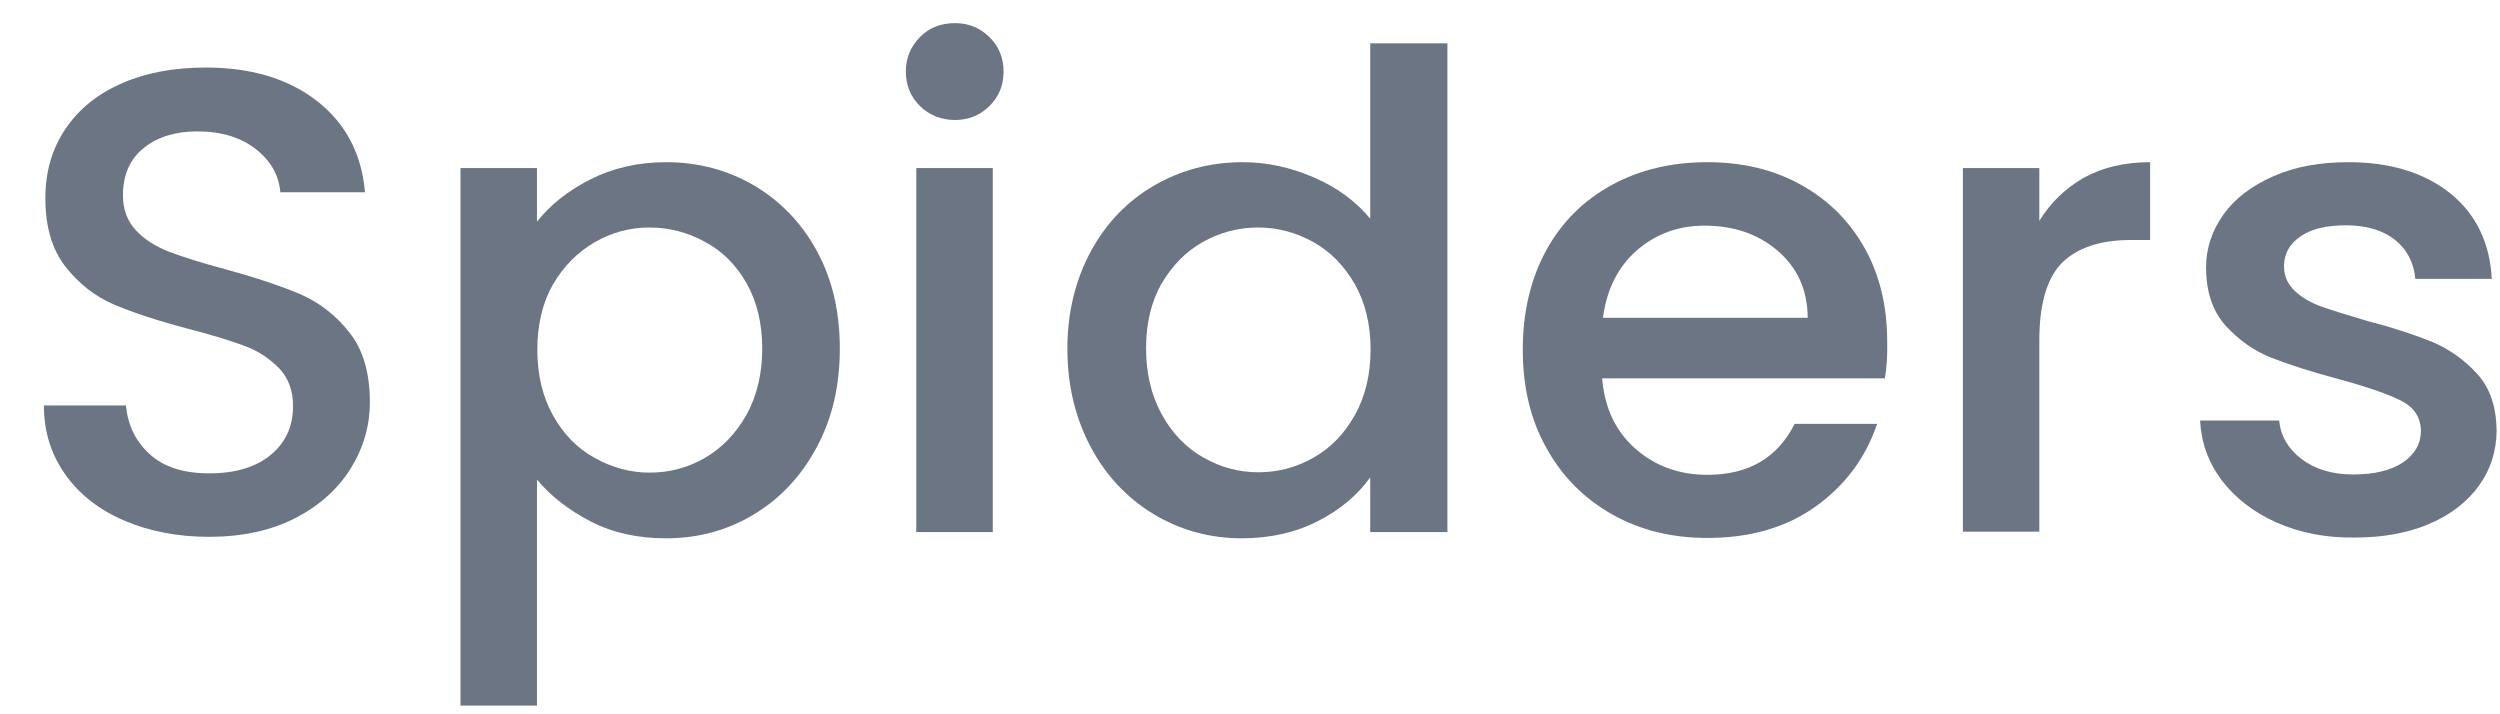 <svg width="56" height="16" viewBox="0 0 56 16" fill="none" xmlns="http://www.w3.org/2000/svg">
<path d="M2.788 11.663C2.228 11.425 1.785 11.08 1.468 10.636C1.15 10.192 0.983 9.674 0.983 9.083H2.821C2.863 9.526 3.038 9.888 3.356 10.176C3.673 10.463 4.116 10.603 4.684 10.603C5.277 10.603 5.737 10.463 6.071 10.184C6.405 9.904 6.564 9.543 6.564 9.099C6.564 8.754 6.464 8.474 6.255 8.252C6.046 8.039 5.795 7.866 5.486 7.751C5.177 7.636 4.759 7.504 4.216 7.365C3.531 7.184 2.98 7.003 2.554 6.822C2.128 6.641 1.768 6.354 1.468 5.976C1.167 5.589 1.016 5.08 1.016 4.439C1.016 3.847 1.167 3.329 1.468 2.885C1.768 2.441 2.186 2.104 2.729 1.866C3.272 1.628 3.899 1.513 4.609 1.513C5.62 1.513 6.455 1.759 7.099 2.261C7.742 2.762 8.101 3.444 8.176 4.307H6.28C6.246 3.929 6.071 3.608 5.737 3.345C5.403 3.082 4.968 2.943 4.425 2.943C3.932 2.943 3.531 3.066 3.222 3.313C2.913 3.559 2.754 3.913 2.754 4.381C2.754 4.693 2.854 4.956 3.047 5.162C3.239 5.367 3.489 5.524 3.79 5.639C4.091 5.754 4.5 5.885 5.027 6.025C5.72 6.214 6.28 6.403 6.714 6.584C7.149 6.773 7.525 7.061 7.826 7.447C8.135 7.833 8.285 8.359 8.285 9.009C8.285 9.535 8.143 10.028 7.859 10.488C7.575 10.948 7.157 11.326 6.614 11.606C6.071 11.885 5.419 12.025 4.684 12.025C3.982 12.025 3.347 11.902 2.788 11.663Z" fill="#465364" fill-opacity="0.8"/>
<path d="M13.223 4.019C13.724 3.765 14.292 3.633 14.919 3.633C15.637 3.633 16.297 3.806 16.899 4.159C17.492 4.513 17.96 4.998 18.302 5.63C18.645 6.263 18.812 6.987 18.812 7.809C18.812 8.631 18.645 9.362 18.302 10.003C17.96 10.652 17.492 11.154 16.899 11.515C16.306 11.877 15.646 12.058 14.919 12.058C14.284 12.058 13.724 11.935 13.231 11.68C12.738 11.425 12.337 11.113 12.028 10.743V15.806H10.315V3.765H12.028V4.965C12.329 4.587 12.722 4.274 13.223 4.019ZM16.724 6.346C16.489 5.935 16.18 5.622 15.788 5.417C15.403 5.203 14.986 5.096 14.551 5.096C14.117 5.096 13.707 5.203 13.323 5.425C12.939 5.647 12.63 5.959 12.387 6.37C12.153 6.781 12.036 7.274 12.036 7.833C12.036 8.392 12.153 8.885 12.387 9.305C12.621 9.724 12.93 10.044 13.323 10.258C13.707 10.472 14.117 10.587 14.551 10.587C14.994 10.587 15.403 10.48 15.788 10.258C16.172 10.036 16.481 9.715 16.724 9.288C16.957 8.861 17.074 8.367 17.074 7.809C17.074 7.25 16.957 6.757 16.724 6.346Z" fill="#465364" fill-opacity="0.8"/>
<path d="M20.608 2.376C20.4 2.17 20.291 1.915 20.291 1.603C20.291 1.291 20.4 1.044 20.608 0.83C20.817 0.617 21.076 0.518 21.394 0.518C21.695 0.518 21.954 0.625 22.163 0.83C22.371 1.036 22.48 1.291 22.48 1.603C22.48 1.915 22.371 2.17 22.163 2.376C21.954 2.581 21.695 2.688 21.394 2.688C21.085 2.688 20.817 2.581 20.608 2.376ZM22.238 3.765V11.918H20.525V3.765H22.238Z" fill="#465364" fill-opacity="0.8"/>
<path d="M24.435 5.63C24.777 4.998 25.254 4.504 25.847 4.159C26.44 3.814 27.108 3.633 27.835 3.633C28.378 3.633 28.913 3.748 29.439 3.978C29.966 4.208 30.384 4.521 30.693 4.899V0.97H32.422V11.918H30.693V10.694C30.409 11.088 30.024 11.417 29.523 11.672C29.03 11.926 28.454 12.058 27.819 12.058C27.1 12.058 26.44 11.877 25.839 11.515C25.245 11.154 24.769 10.652 24.427 10.003C24.084 9.354 23.909 8.622 23.909 7.809C23.909 6.995 24.092 6.263 24.435 5.63ZM30.35 6.37C30.116 5.959 29.807 5.639 29.423 5.425C29.038 5.211 28.629 5.096 28.186 5.096C27.744 5.096 27.334 5.203 26.95 5.417C26.566 5.63 26.265 5.943 26.022 6.346C25.788 6.756 25.672 7.241 25.672 7.8C25.672 8.359 25.788 8.852 26.022 9.28C26.256 9.707 26.566 10.028 26.958 10.25C27.351 10.472 27.752 10.579 28.186 10.579C28.629 10.579 29.038 10.472 29.423 10.25C29.807 10.036 30.116 9.715 30.35 9.296C30.584 8.877 30.701 8.384 30.701 7.825C30.701 7.274 30.584 6.781 30.35 6.37Z" fill="#465364" fill-opacity="0.8"/>
<path d="M42.222 8.474H35.889C35.94 9.124 36.182 9.65 36.625 10.044C37.068 10.439 37.611 10.636 38.245 10.636C39.165 10.636 39.816 10.258 40.201 9.494H42.047C41.796 10.242 41.345 10.858 40.685 11.335C40.025 11.811 39.215 12.05 38.245 12.05C37.452 12.05 36.742 11.877 36.115 11.524C35.488 11.17 34.995 10.677 34.645 10.044C34.285 9.411 34.11 8.672 34.11 7.833C34.11 6.995 34.285 6.255 34.628 5.622C34.97 4.989 35.463 4.496 36.09 4.151C36.717 3.806 37.435 3.633 38.245 3.633C39.031 3.633 39.724 3.798 40.334 4.135C40.944 4.472 41.42 4.94 41.763 5.548C42.105 6.157 42.273 6.855 42.273 7.644C42.281 7.948 42.264 8.228 42.222 8.474ZM40.493 7.11C40.485 6.485 40.259 5.992 39.816 5.614C39.373 5.236 38.83 5.055 38.179 5.055C37.586 5.055 37.084 5.244 36.658 5.614C36.24 5.984 35.99 6.485 35.906 7.118H40.493V7.11Z" fill="#465364" fill-opacity="0.8"/>
<path d="M46.684 3.978C47.102 3.748 47.595 3.633 48.163 3.633V5.376H47.728C47.06 5.376 46.55 5.54 46.199 5.877C45.857 6.214 45.681 6.798 45.681 7.62V11.91H43.969V3.765H45.681V4.948C45.932 4.537 46.266 4.217 46.684 3.978Z" fill="#465364" fill-opacity="0.8"/>
<path d="M50.995 11.704C50.477 11.474 50.068 11.154 49.767 10.759C49.466 10.357 49.307 9.913 49.282 9.42H51.053C51.087 9.765 51.254 10.053 51.555 10.283C51.864 10.513 52.24 10.628 52.708 10.628C53.192 10.628 53.56 10.537 53.827 10.357C54.095 10.176 54.228 9.937 54.228 9.658C54.228 9.354 54.078 9.124 53.786 8.976C53.493 8.828 53.017 8.663 52.382 8.491C51.764 8.326 51.254 8.162 50.861 8.006C50.469 7.85 50.135 7.603 49.842 7.283C49.558 6.954 49.416 6.526 49.416 5.992C49.416 5.556 49.55 5.162 49.809 4.8C50.068 4.439 50.444 4.159 50.928 3.946C51.413 3.732 51.973 3.633 52.608 3.633C53.552 3.633 54.312 3.872 54.888 4.332C55.465 4.8 55.774 5.441 55.816 6.247H54.103C54.07 5.885 53.919 5.589 53.652 5.376C53.385 5.162 53.017 5.047 52.557 5.047C52.106 5.047 51.764 5.129 51.521 5.302C51.279 5.474 51.162 5.688 51.162 5.967C51.162 6.181 51.246 6.37 51.404 6.518C51.563 6.666 51.764 6.781 51.989 6.863C52.223 6.946 52.557 7.052 53.009 7.184C53.61 7.34 54.103 7.504 54.487 7.661C54.872 7.825 55.206 8.063 55.49 8.376C55.774 8.688 55.916 9.107 55.924 9.633C55.924 10.094 55.791 10.513 55.532 10.874C55.273 11.236 54.905 11.524 54.429 11.729C53.953 11.935 53.393 12.041 52.75 12.041C52.098 12.05 51.513 11.935 50.995 11.704Z" fill="#465364" fill-opacity="0.8"/>
</svg>
